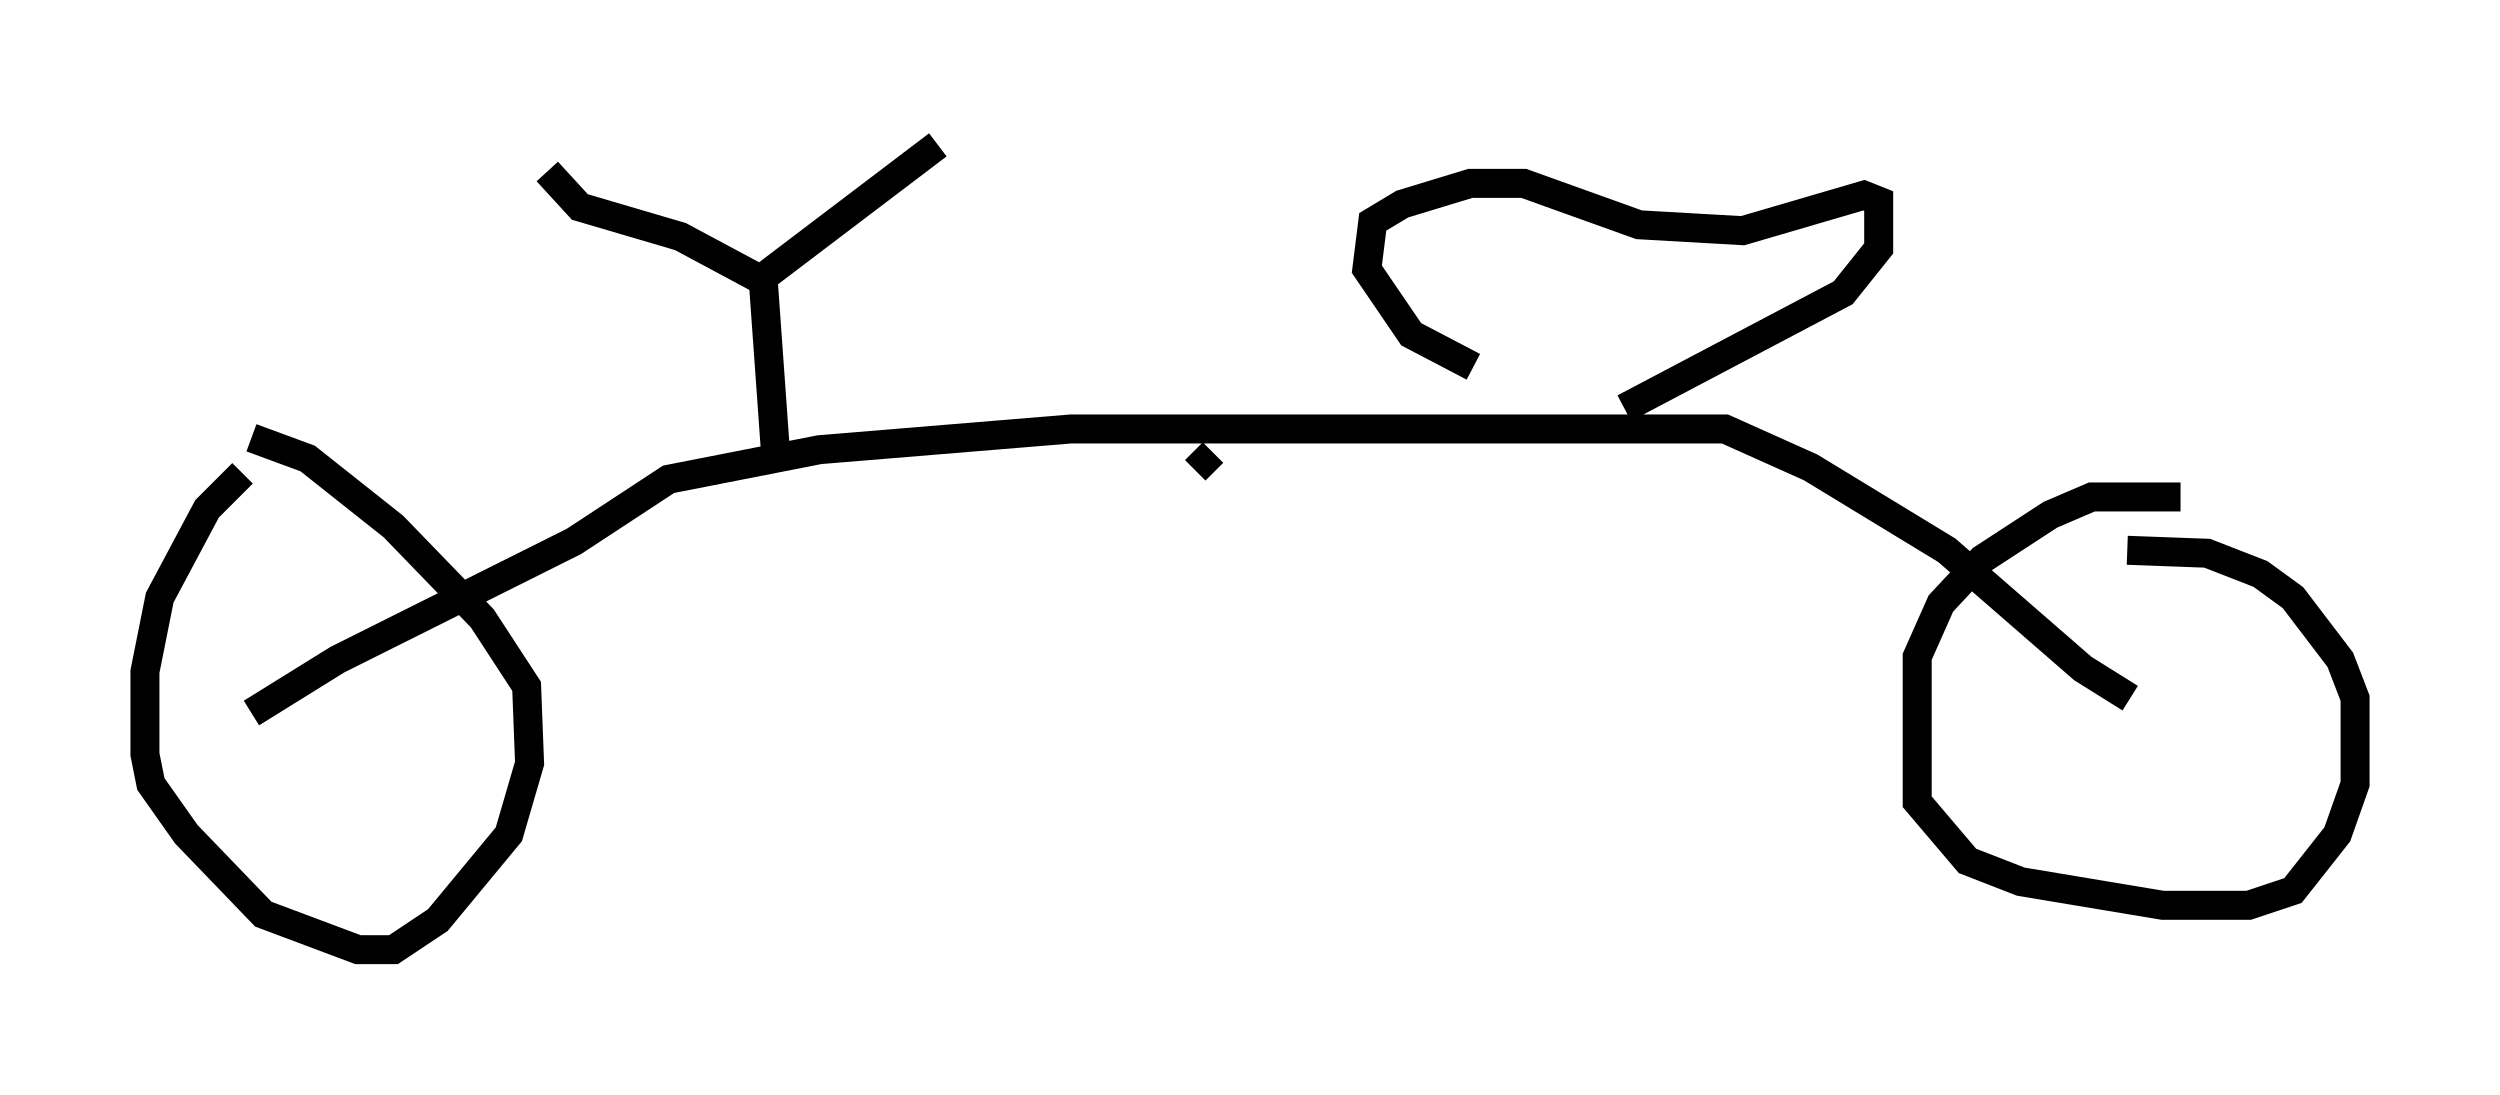 <?xml version="1.0" encoding="utf-8" ?>
<svg baseProfile="full" height="37.767" version="1.1" width="86.257" xmlns="http://www.w3.org/2000/svg" xmlns:ev="http://www.w3.org/2001/xml-events" xmlns:xlink="http://www.w3.org/1999/xlink"><defs /><rect fill="white" height="37.767" width="86.257" x="0" y="0" /><path d="M8.879, 16.229 m-0.51, 0.102 l-1.225, 1.225 -1.633, 3.063 l-0.51, 2.552 0.0, 2.858 l0.204, 1.021 1.225, 1.735 l2.654, 2.756 3.267, 1.225 l1.225, 0.0 1.531, -1.021 l2.45, -2.96 0.715, -2.45 l-0.102, -2.654 -1.531, -2.348 l-3.063, -3.165 -2.96, -2.348 l-1.94, -0.715 m66.559, 2.042 l-3.063, 0.0 -1.429, 0.613 l-2.348, 1.531 -1.429, 1.531 l-0.817, 1.838 0.0, 5.002 l1.735, 2.042 1.838, 0.715 l4.9, 0.817 2.96, 0.0 l1.531, -0.51 1.531, -1.94 l0.613, -1.735 0.0, -2.96 l-0.51, -1.327 -1.633, -2.144 l-1.123, -0.817 -1.838, -0.715 l-2.756, -0.102 m-64.722, 5.615 l2.96, -1.838 8.167, -4.083 l3.267, -2.144 5.206, -1.021 l8.677, -0.715 22.561, 0.0 l2.96, 1.327 4.696, 2.858 l4.696, 4.083 1.633, 1.021 m-22.663, -11.433 l-2.144, -1.123 -1.531, -2.246 l0.204, -1.633 1.021, -0.613 l2.348, -0.715 1.838, 0.0 l3.981, 1.429 3.573, 0.204 l4.185, -1.225 0.51, 0.204 l0.0, 1.633 -1.225, 1.531 l-7.554, 3.981 m-29.298, 1.327 l-0.408, -5.717 -2.858, -1.531 l-3.471, -1.021 -1.123, -1.225 m7.554, 3.573 l5.921, -4.492 m9.494, 10.617 l-0.613, 0.613 " fill="none" stroke="black" stroke-width="1" /></svg>